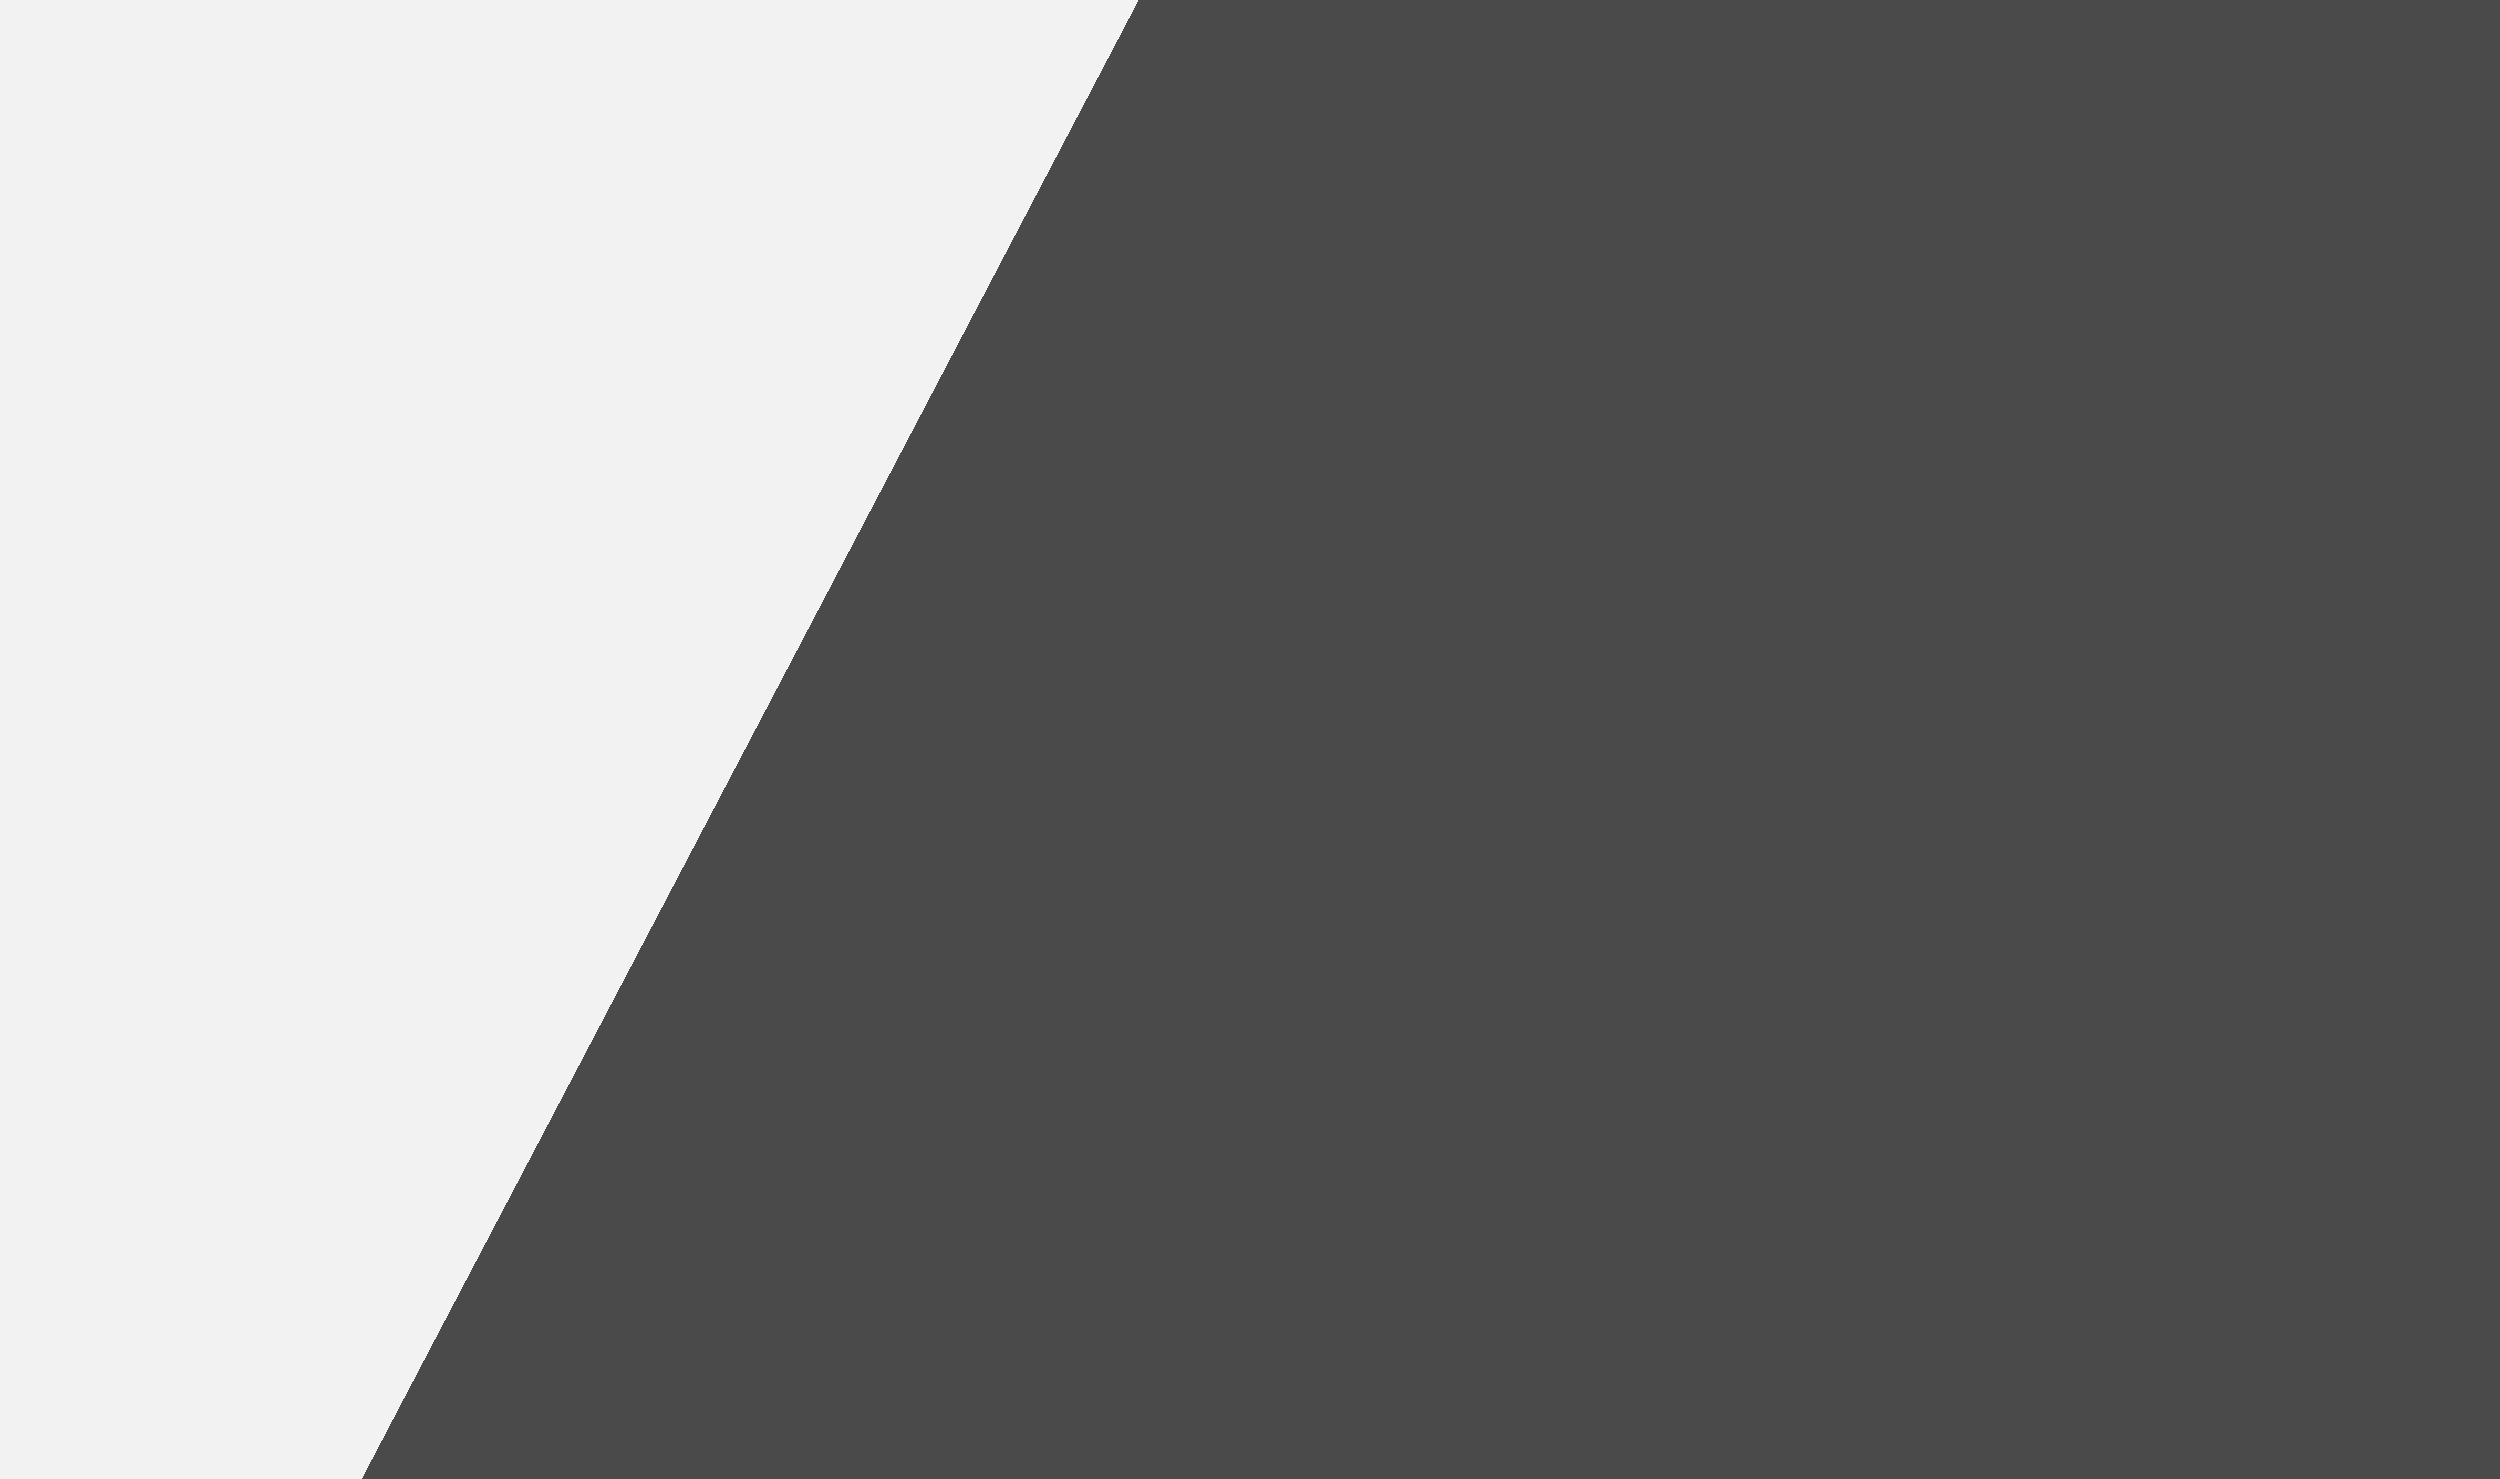 <?xml version="1.0" encoding="UTF-8" standalone="no"?>
<!-- Created with Inkscape (http://www.inkscape.org/) -->

<svg preserveAspectRatio="none"
   xmlns:dc="http://purl.org/dc/elements/1.1/"
   xmlns:cc="http://creativecommons.org/ns#"
   xmlns:rdf="http://www.w3.org/1999/02/22-rdf-syntax-ns#"
   xmlns:svg="http://www.w3.org/2000/svg"
   xmlns="http://www.w3.org/2000/svg"
   xmlns:xlink="http://www.w3.org/1999/xlink"
   xmlns:sodipodi="http://sodipodi.sourceforge.net/DTD/sodipodi-0.dtd"
   xmlns:inkscape="http://www.inkscape.org/namespaces/inkscape"
   width="5632.433"
   height="3333"
   id="svg2"
   version="1.1"
   inkscape:version="0.48.4 r9939"
   sodipodi:docname="back-home.svg">
  <rect width="100%" height="100%" fill="#808080" stroke="none"/>
  <defs
     id="defs4">
    <linearGradient
       id="linearGradient3755">
      <stop
         style="stop-color:#4A4A4A;stop-opacity:1;"
         offset="0"
         id="stop3775" />
      <stop
         style="stop-color:#4A4A4A;stop-opacity:1;"
         offset="0.684"
         id="stop3773" />
      <stop
         id="stop3777"
         offset="0.684"
         style="stop-color:#f2f2f2;stop-opacity:1;" />
      <stop
         id="stop3763"
         offset="1"
         style="stop-color:#f2f2f2;stop-opacity:1;" />
    </linearGradient>
    <linearGradient
       inkscape:collect="always"
       xlink:href="#linearGradient3755"
       id="linearGradient3761"
       x1="288.817"
       y1="188.075"
       x2="347.706"
       y2="506.328"
       gradientUnits="userSpaceOnUse"
       gradientTransform="matrix(6.255,0,0,17.76,-2250.027,-11536.753)" />
  </defs>
  <sodipodi:namedview
     id="base"
     pagecolor="#ffffff"
     bordercolor="#666666"
     borderopacity="1.0"
     inkscape:pageopacity="0"
     inkscape:pageshadow="2"
     inkscape:zoom="0.175"
     inkscape:cx="3611.0931"
     inkscape:cy="1660.1683"
     inkscape:document-units="px"
     inkscape:current-layer="layer1"
     showgrid="false"
     fit-margin-top="0"
     fit-margin-left="0"
     fit-margin-right="0"
     fit-margin-bottom="0"
     inkscape:window-width="1881"
     inkscape:window-height="1056"
     inkscape:window-x="39"
     inkscape:window-y="24"
     inkscape:window-maximized="1"
     showguides="true"
     inkscape:guide-bbox="true" />
  <g
     inkscape:label="Layer 1"
     inkscape:groupmode="layer"
     id="layer1"
     transform="translate(-2589.468,1377.849)">
    <rect
       style="color:#000000;fill:url(#linearGradient3761);fill-opacity:1;fill-rule:nonzero;stroke:none;stroke-width:1;marker:none;visibility:visible;display:inline;overflow:visible;enable-background:accumulate"
       id="rect2985"
       width="3333"
       height="5632.433"
       x="-1955.151"
       y="-8221.9"
       transform="matrix(0,-1,-1,0,0,0)" />
  </g>
    
    
</svg>




